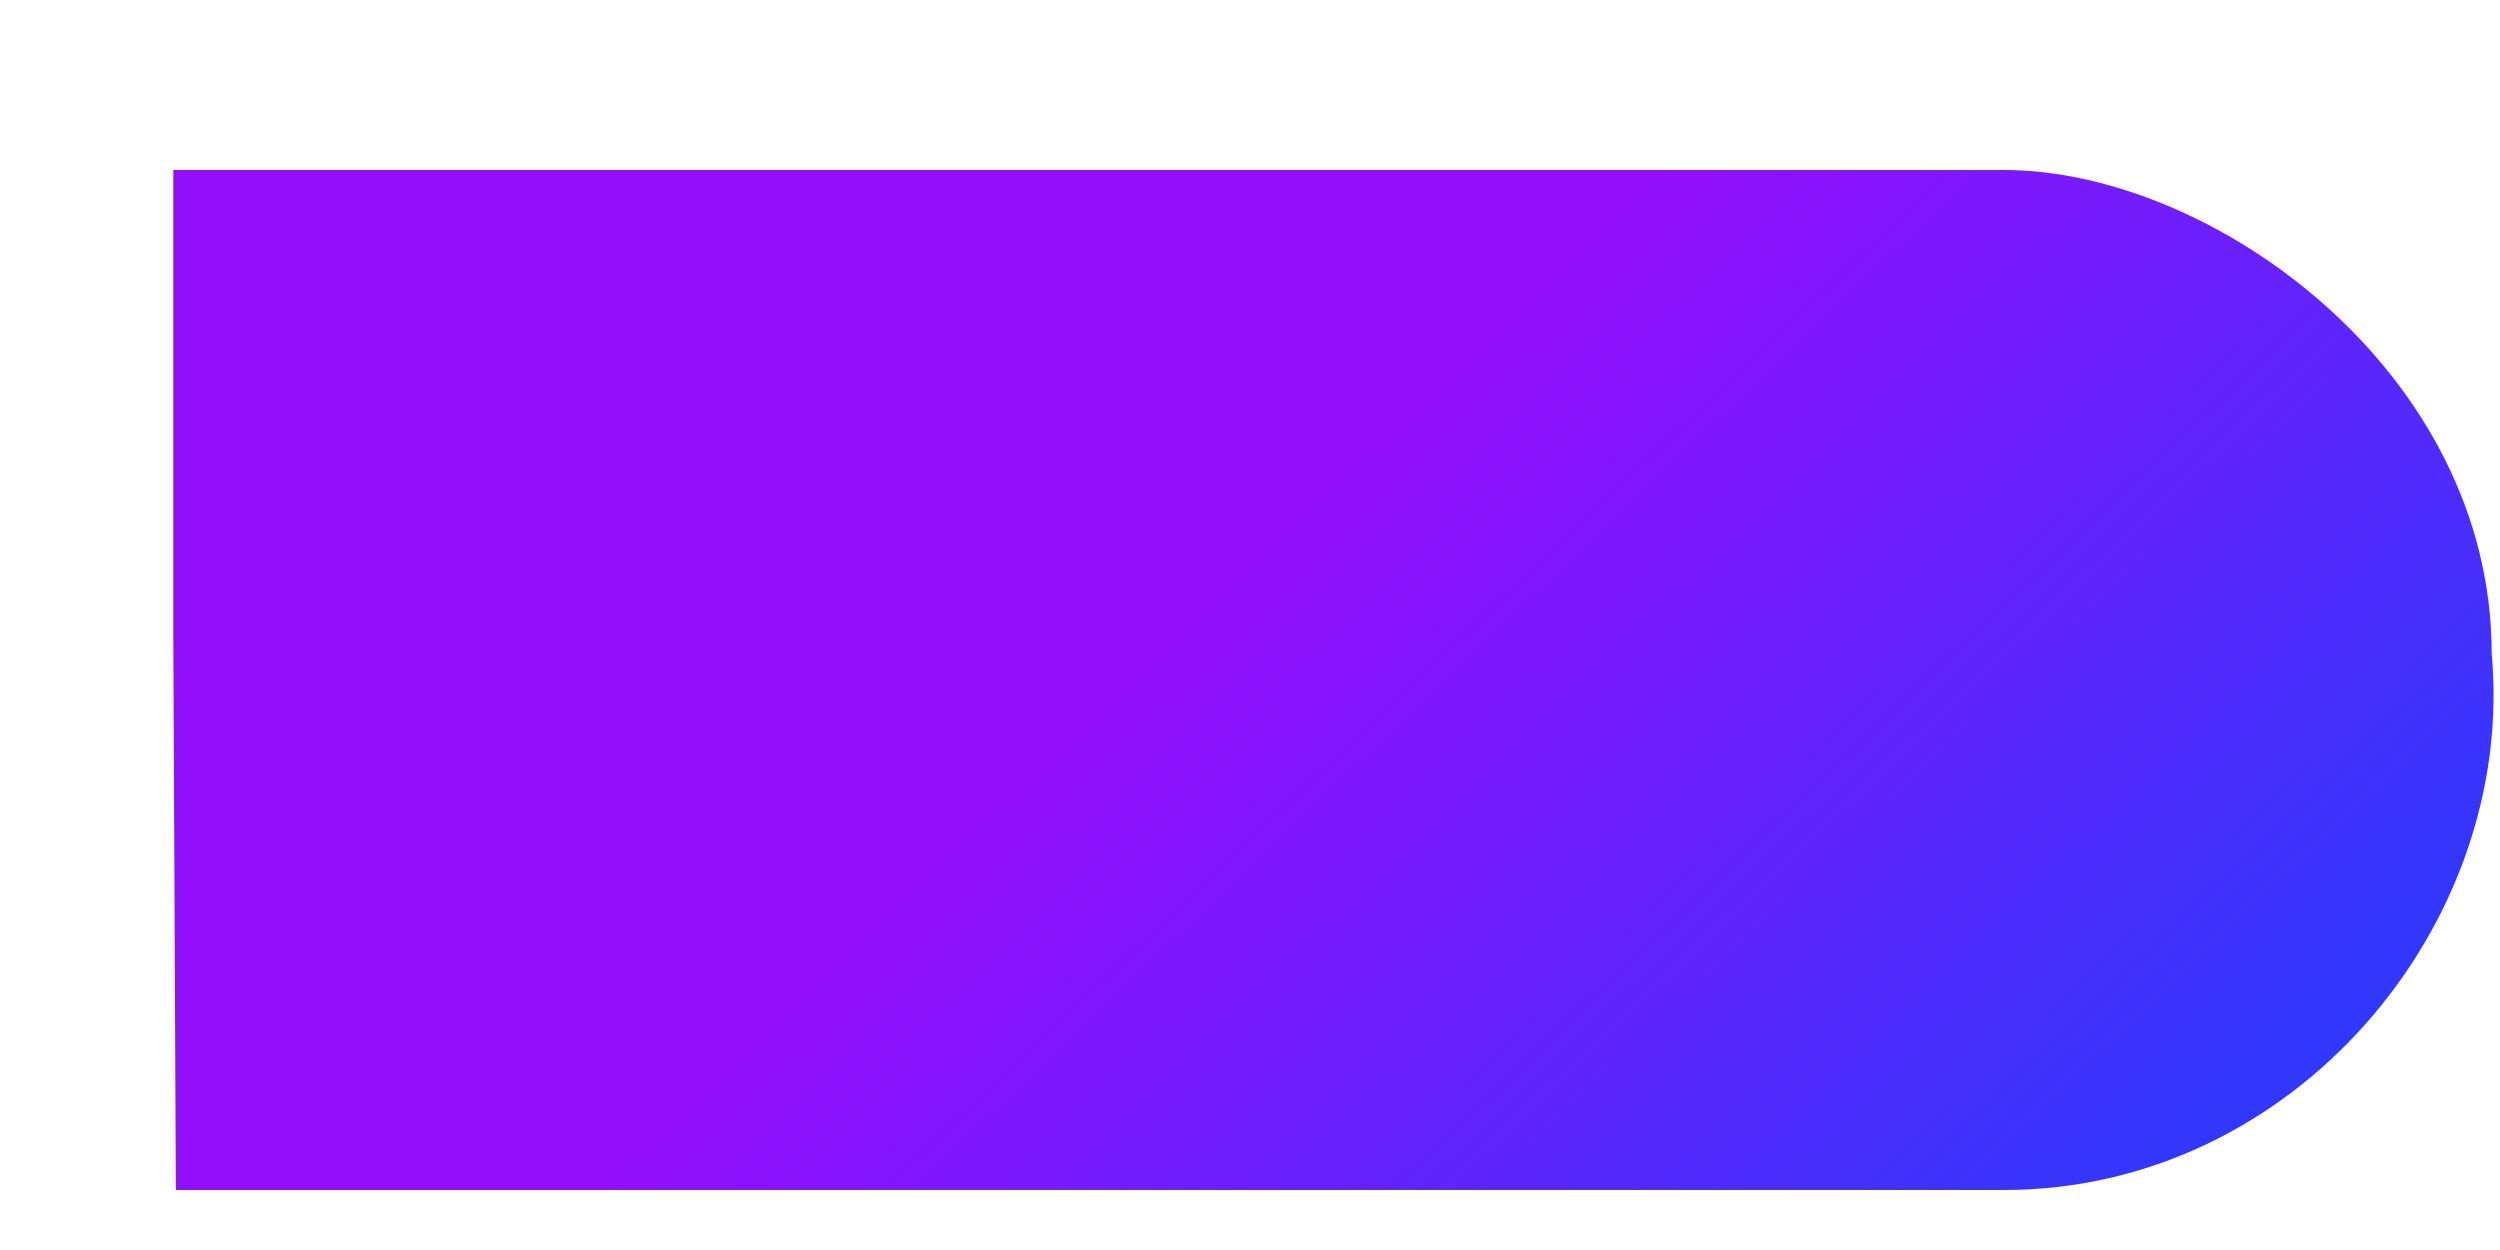 <svg width="12" height="6" viewBox="0 0 12 6" fill="none" xmlns="http://www.w3.org/2000/svg">
<path fill-rule="evenodd" clip-rule="evenodd" d="M0.832 3.078L0.832 0.816L9.619 0.816C10.62 0.816 11.96 1.785 11.96 3.137C12.079 4.434 11.017 5.712 9.619 5.712H0.844L0.832 3.078Z" fill="url(#paint0_linear_3442_1036)"/>
<defs>
<linearGradient id="paint0_linear_3442_1036" x1="6.673" y1="2.077" x2="12.877" y2="8.568" gradientUnits="userSpaceOnUse">
<stop stop-color="#930FFC"/>
<stop offset="0.865" stop-color="#004BFB"/>
</linearGradient>
</defs>
</svg>
